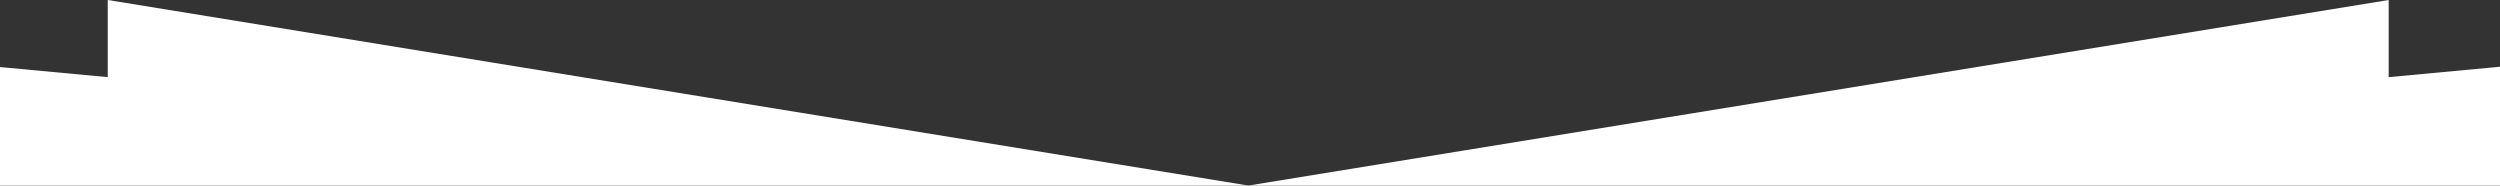 <svg xmlns="http://www.w3.org/2000/svg" width="768" height="57" viewBox="216.5 0 768 57"><rect x="216.5" y="0" width="768" height="57" fill="#333333" stroke="none"/><style>.a{fill:#FFF;}</style><polygon points="249.6 23.7 216.5 20.6 216.5 57 600 57 249.6 0" class="a"/><polygon points="950.3 23.7 950.3 0 600 57 984.5 57 984.5 20.5" class="a"/></svg>
